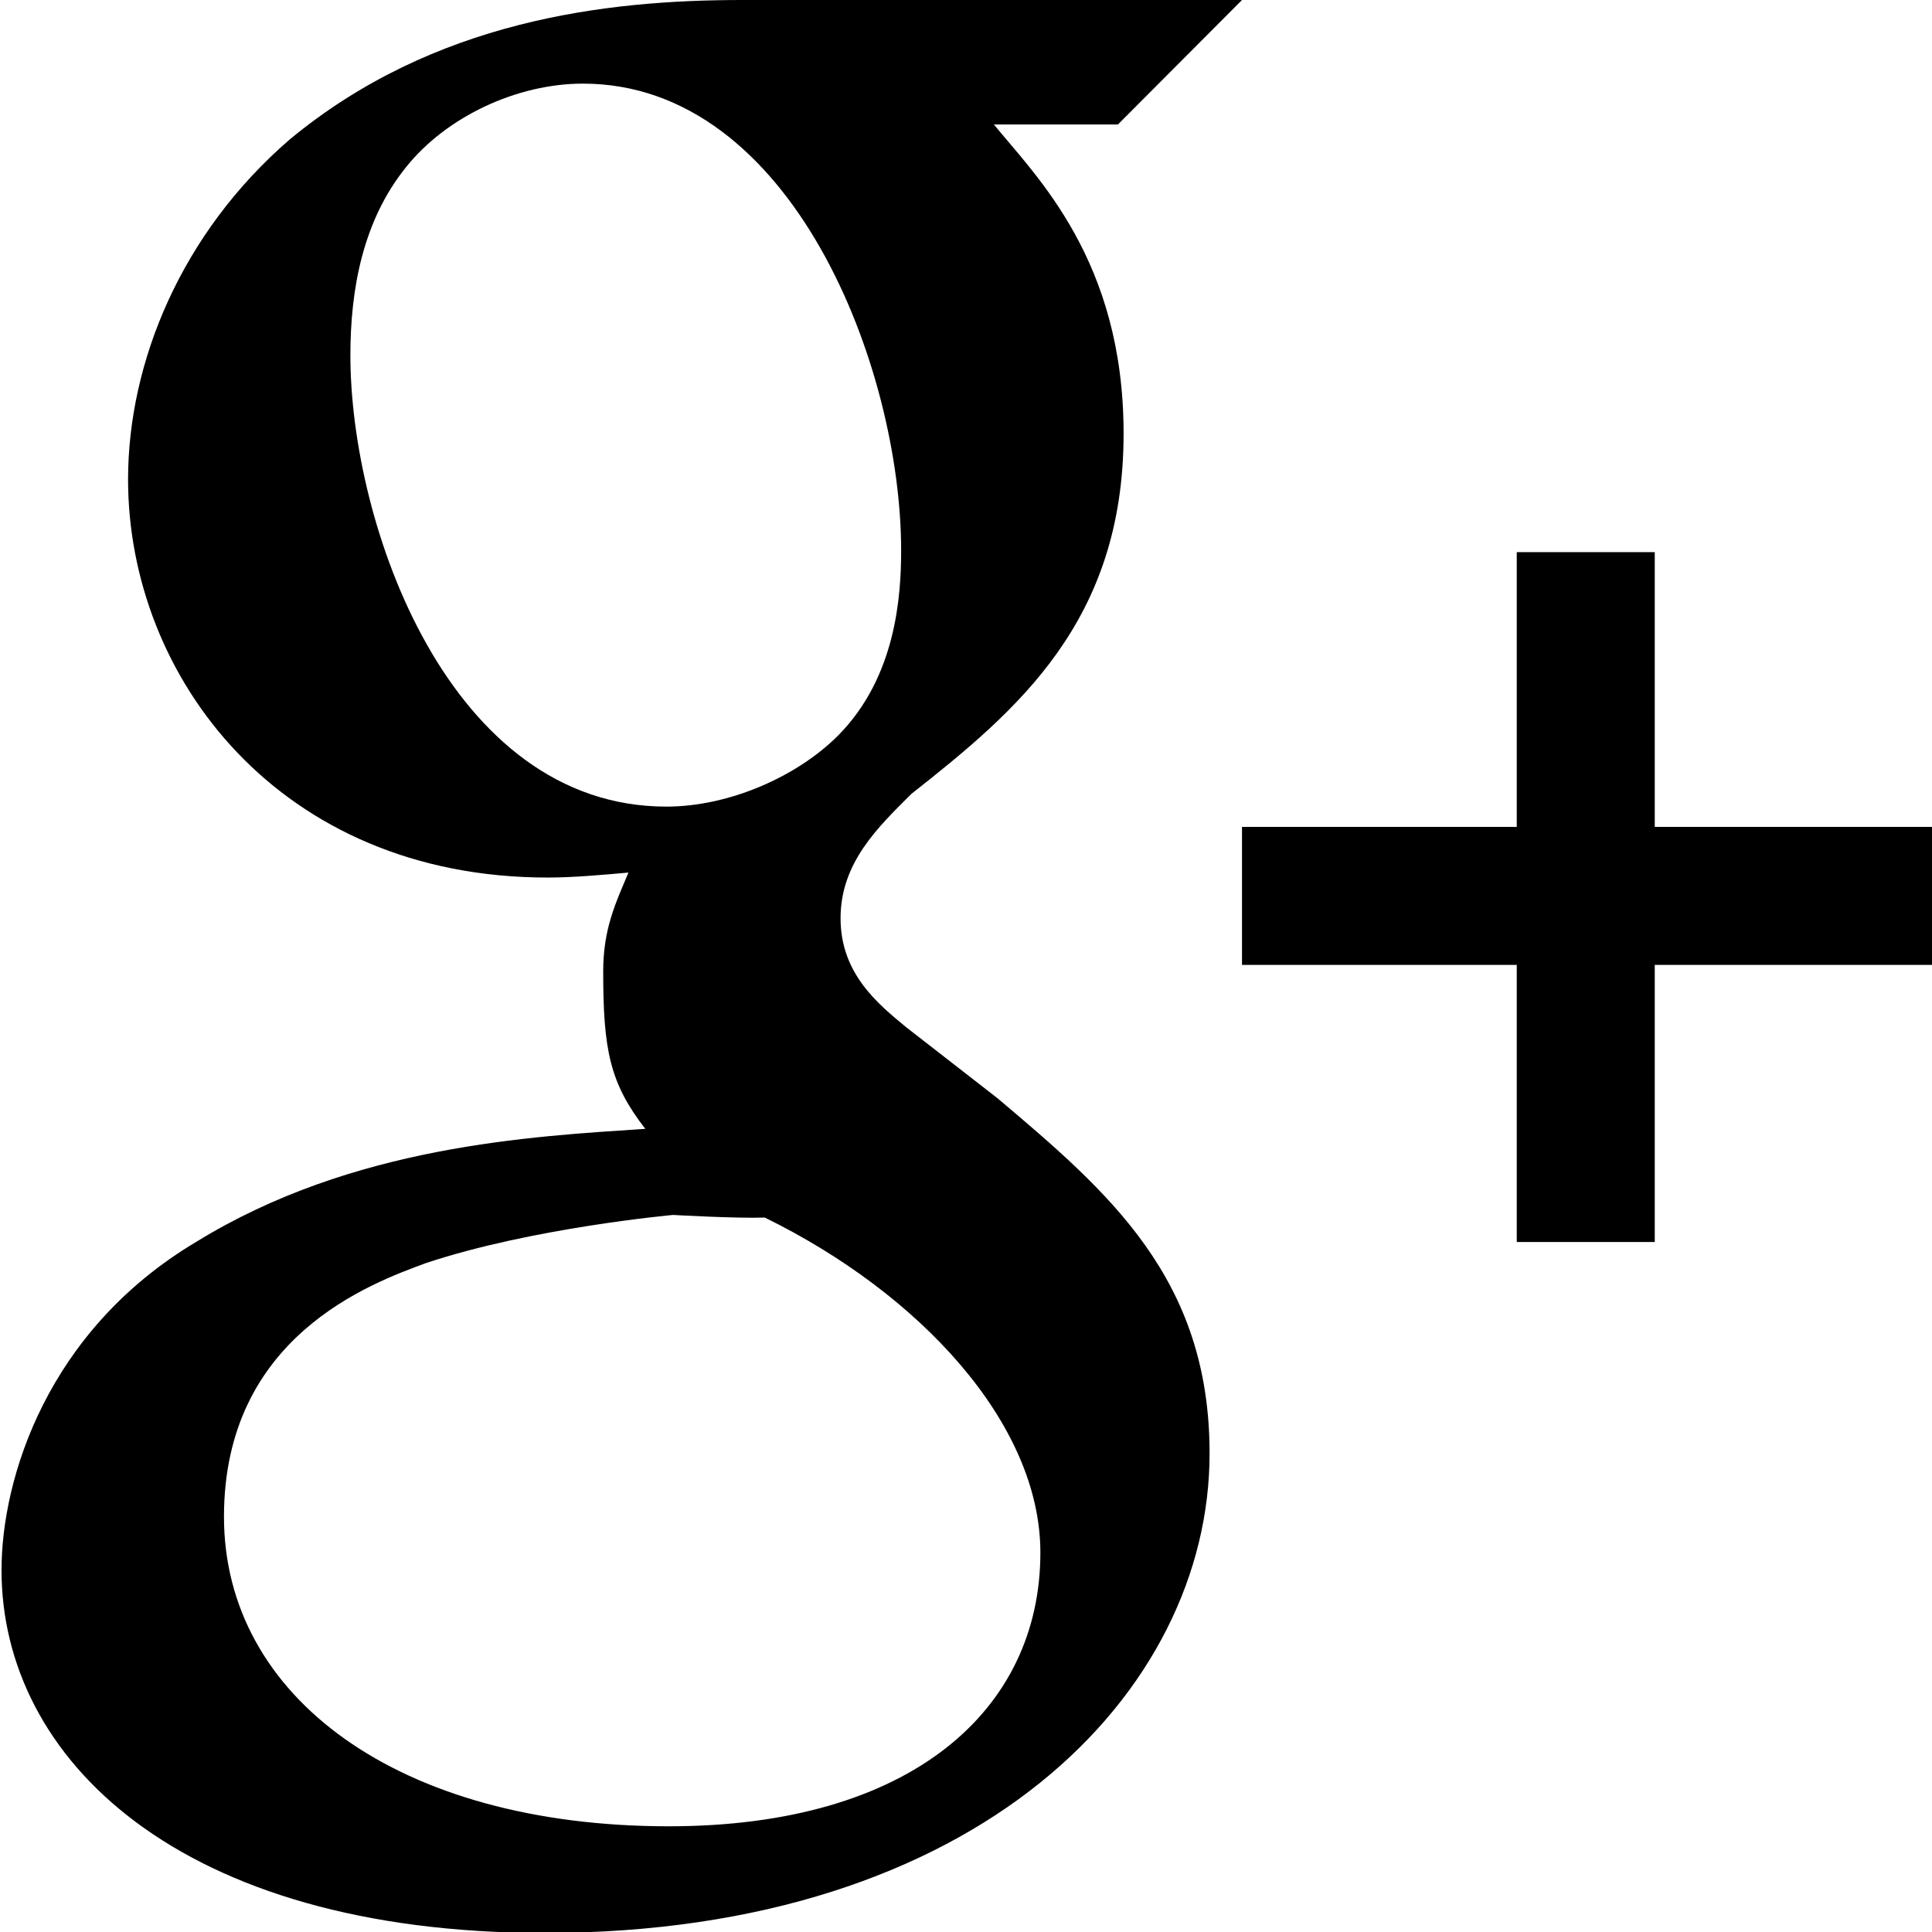<svg class="abcRioButtonSvg" version="1.1" viewBox="0 0 14 14" xmlns="http://www.w3.org/2000/svg">
  <g>
    <path
      d="m7.228,7.958l-.661-.514c-.201-.166-.476-.386-.476-.79 0-.405 .275-.663 .513-.901 .769-.606 1.538-1.25 1.538-2.611 0-1.256-.632-1.862-.94-2.24h.899l.899-.902h-3.622c-.989,0-2.235,.147-3.278,1.01-.788,.68-1.172,1.618-1.172,2.464 0,1.433 1.098,2.885 3.04,2.885 .183,0 .384-.018 .586-.036-.092,.22-.183,.405-.183,.717 0,.569 .048,.809 .305,1.14-.824,.055-2.119,.12-3.254,.819-1.082,.644-1.411,1.717-1.411,2.379 0,1.361 1.281,2.629 3.938,2.629 3.149,0 4.816-1.747 4.816-3.474 .001-1.269-.731-1.894-1.537-2.575zm-4.689-5.384c0-.479 .091-.975 .402-1.361 .293-.368 .806-.607 1.283-.607 1.519,0 2.306,2.06 2.306,3.383 0,.33-.037,.918-.457,1.341-.294,.295-.786,.515-1.244,.515-1.575,0-2.29-2.041-2.29-3.271zm2.308,10.66c-1.96,0-3.224-.938-3.224-2.243s1.063-1.691 1.466-1.839c.77-.256 1.788-.348 1.788-.348s.456,.026 .665,.019c1.115,.546 1.997,1.487 1.997,2.428 0,1.138-.935,1.983-2.692,1.983z"></path>
    <polygon points="14,5.992 11.991,5.992 11.991,4.001 10.991,4.001 10.991,5.992 9,5.992 9,6.992 10.991,6.992 10.991,9 11.991,9 11.991,6.992 14,6.992 "></polygon>
  </g>
</svg>
